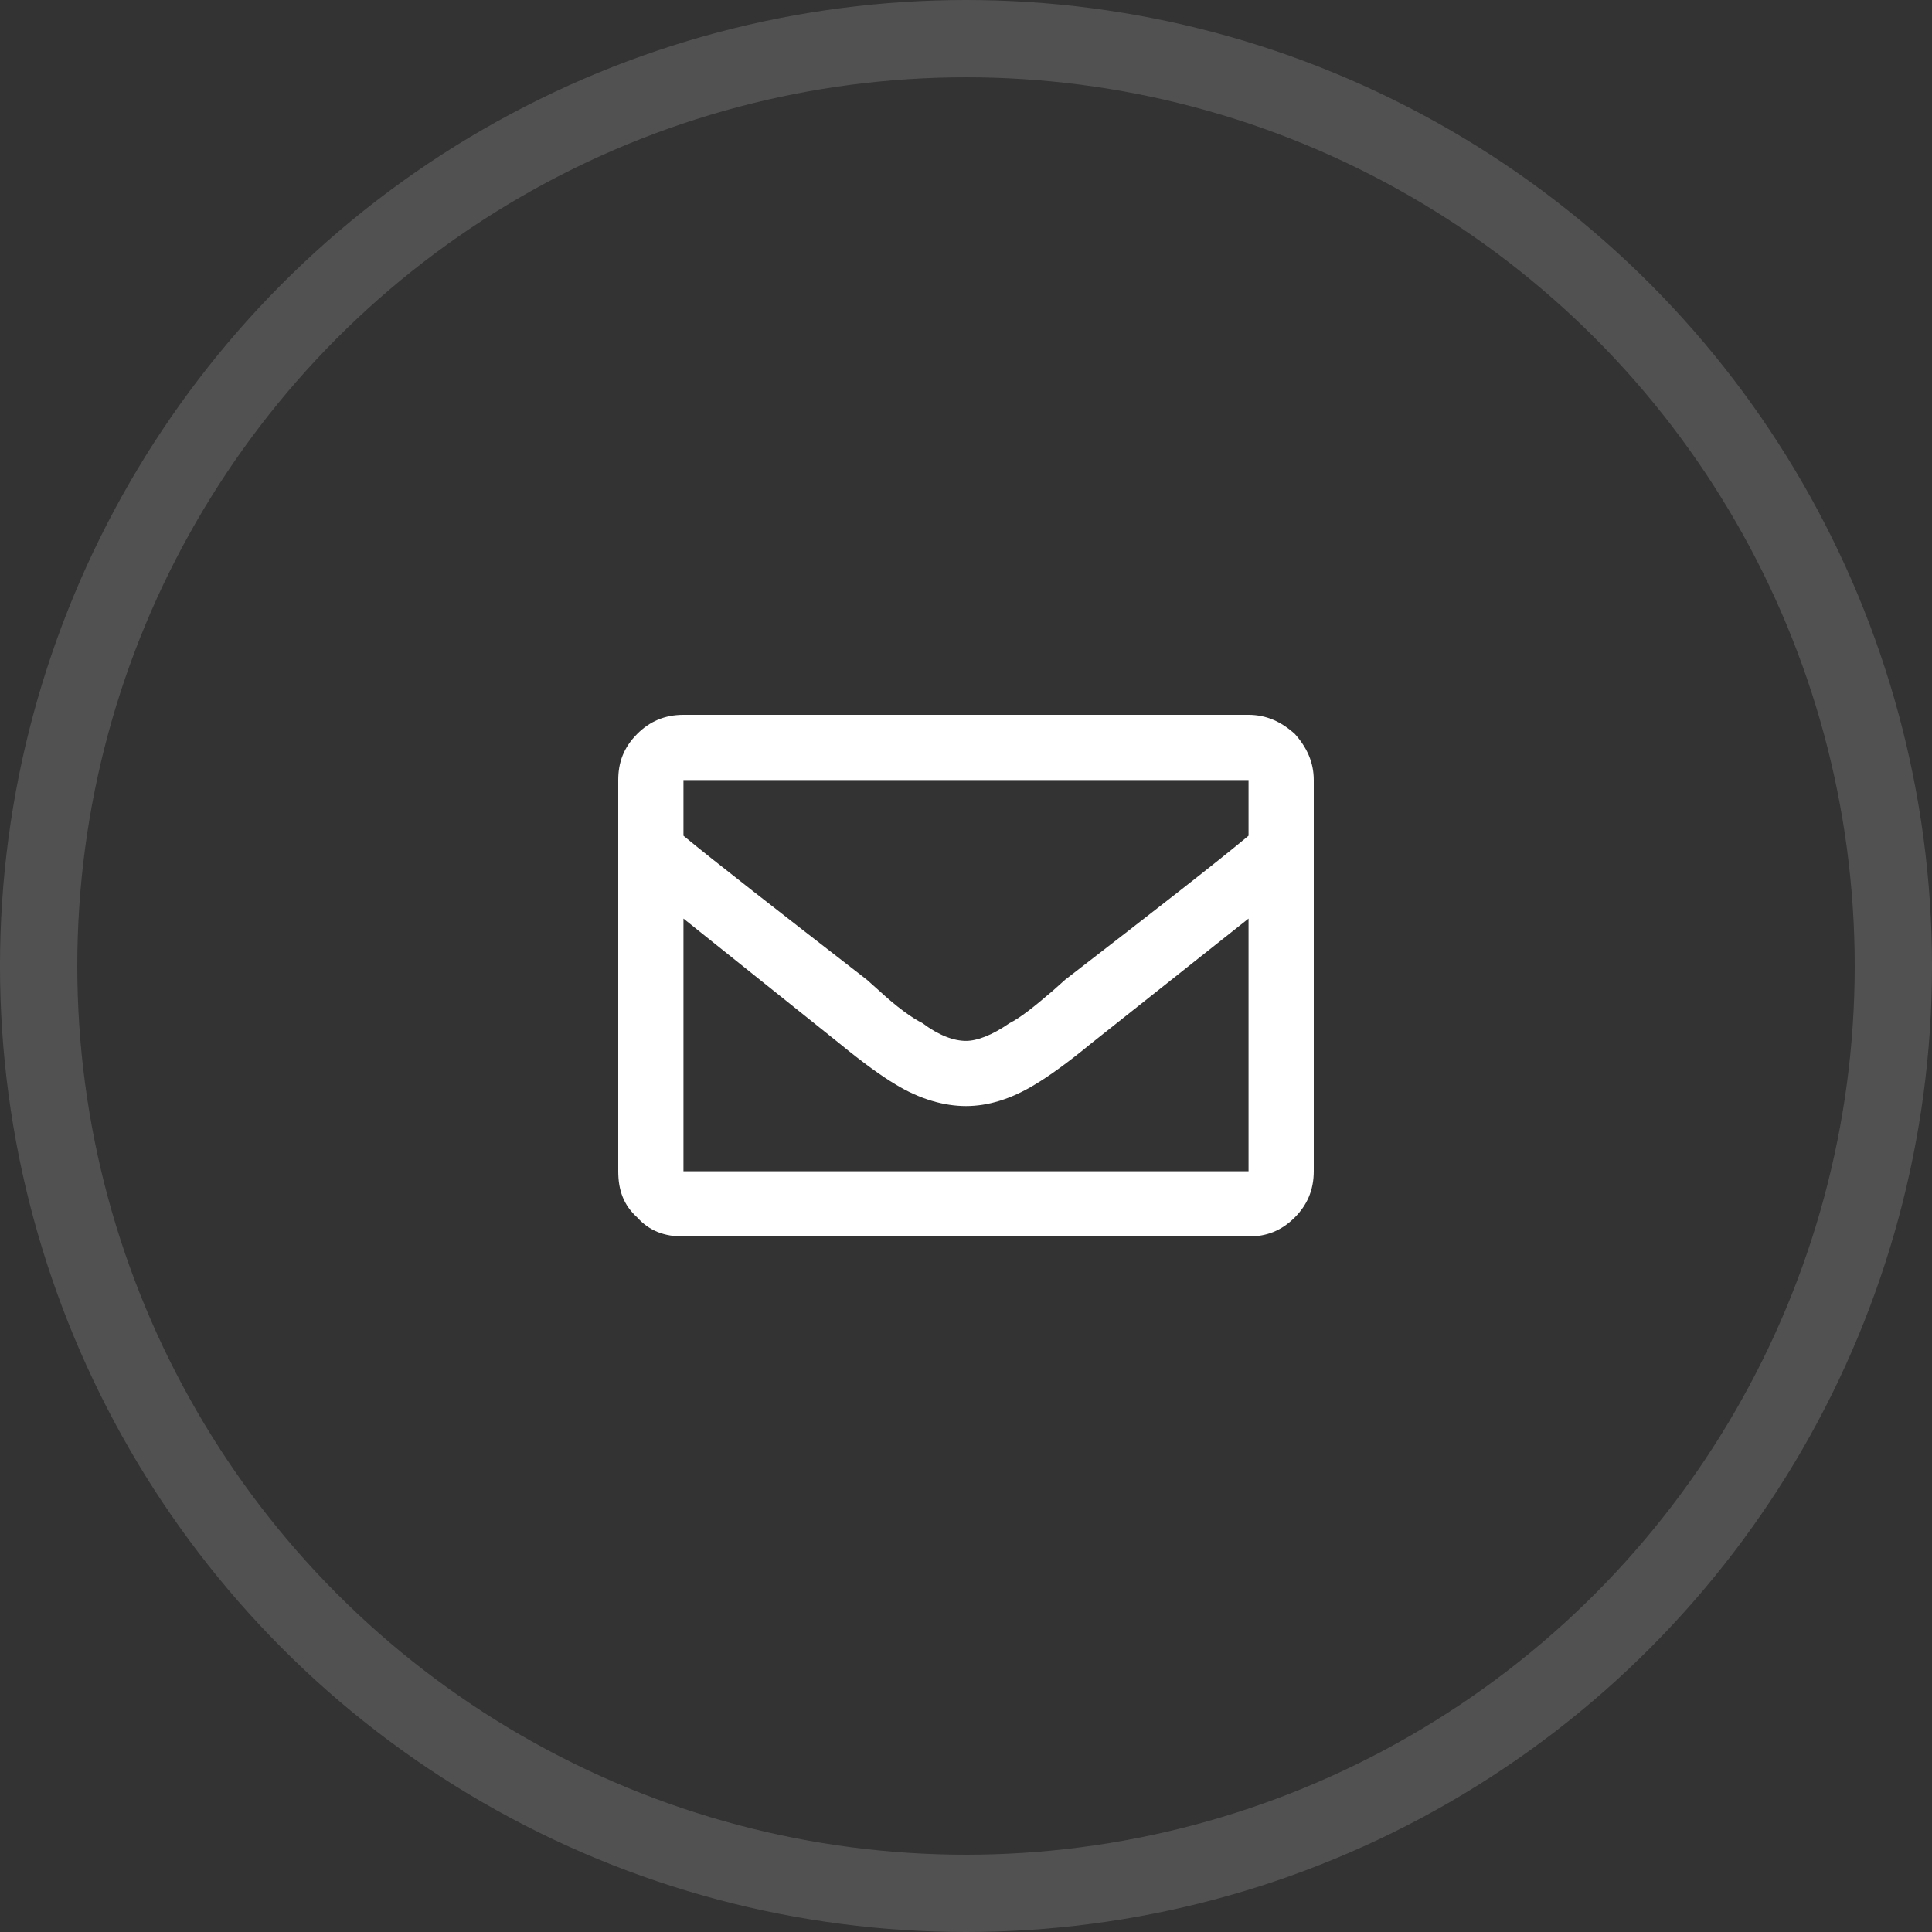 <svg width="50" height="50" viewBox="0 0 50 50" fill="none" xmlns="http://www.w3.org/2000/svg">
<rect x="0" y="0" width="50" height="50" fill="#333333" stroke="none"/>
<path d="M16.312 2.5C16.77 2.5 17.156 2.676 17.508 2.992C17.824 3.344 18 3.73 18 4.188V14.312C18 14.805 17.824 15.191 17.508 15.508C17.156 15.859 16.77 16 16.312 16H1.688C1.195 16 0.809 15.859 0.492 15.508C0.141 15.191 0 14.805 0 14.312V4.188C0 3.73 0.141 3.344 0.492 2.992C0.809 2.676 1.195 2.5 1.688 2.5H16.312ZM16.312 4.188H1.688V5.629C2.496 6.297 4.078 7.527 6.434 9.355L6.75 9.637C7.207 10.059 7.594 10.34 7.875 10.48C8.297 10.797 8.684 10.938 9 10.938C9.281 10.938 9.668 10.797 10.125 10.48C10.406 10.34 10.758 10.059 11.25 9.637L11.566 9.355C13.887 7.562 15.469 6.332 16.312 5.629V4.188ZM1.688 14.312H16.312V7.773L12.234 11.008C11.637 11.5 11.145 11.852 10.793 12.062C10.16 12.449 9.562 12.625 9 12.625C8.438 12.625 7.805 12.449 7.172 12.062C6.82 11.852 6.328 11.5 5.73 11.008L1.688 7.773V14.312Z" transform="translate(16 16)" fill="white"/>
<circle cx="25" cy="25" r="24" stroke="white" stroke-opacity="0.15" stroke-width="2"/>
</svg>

